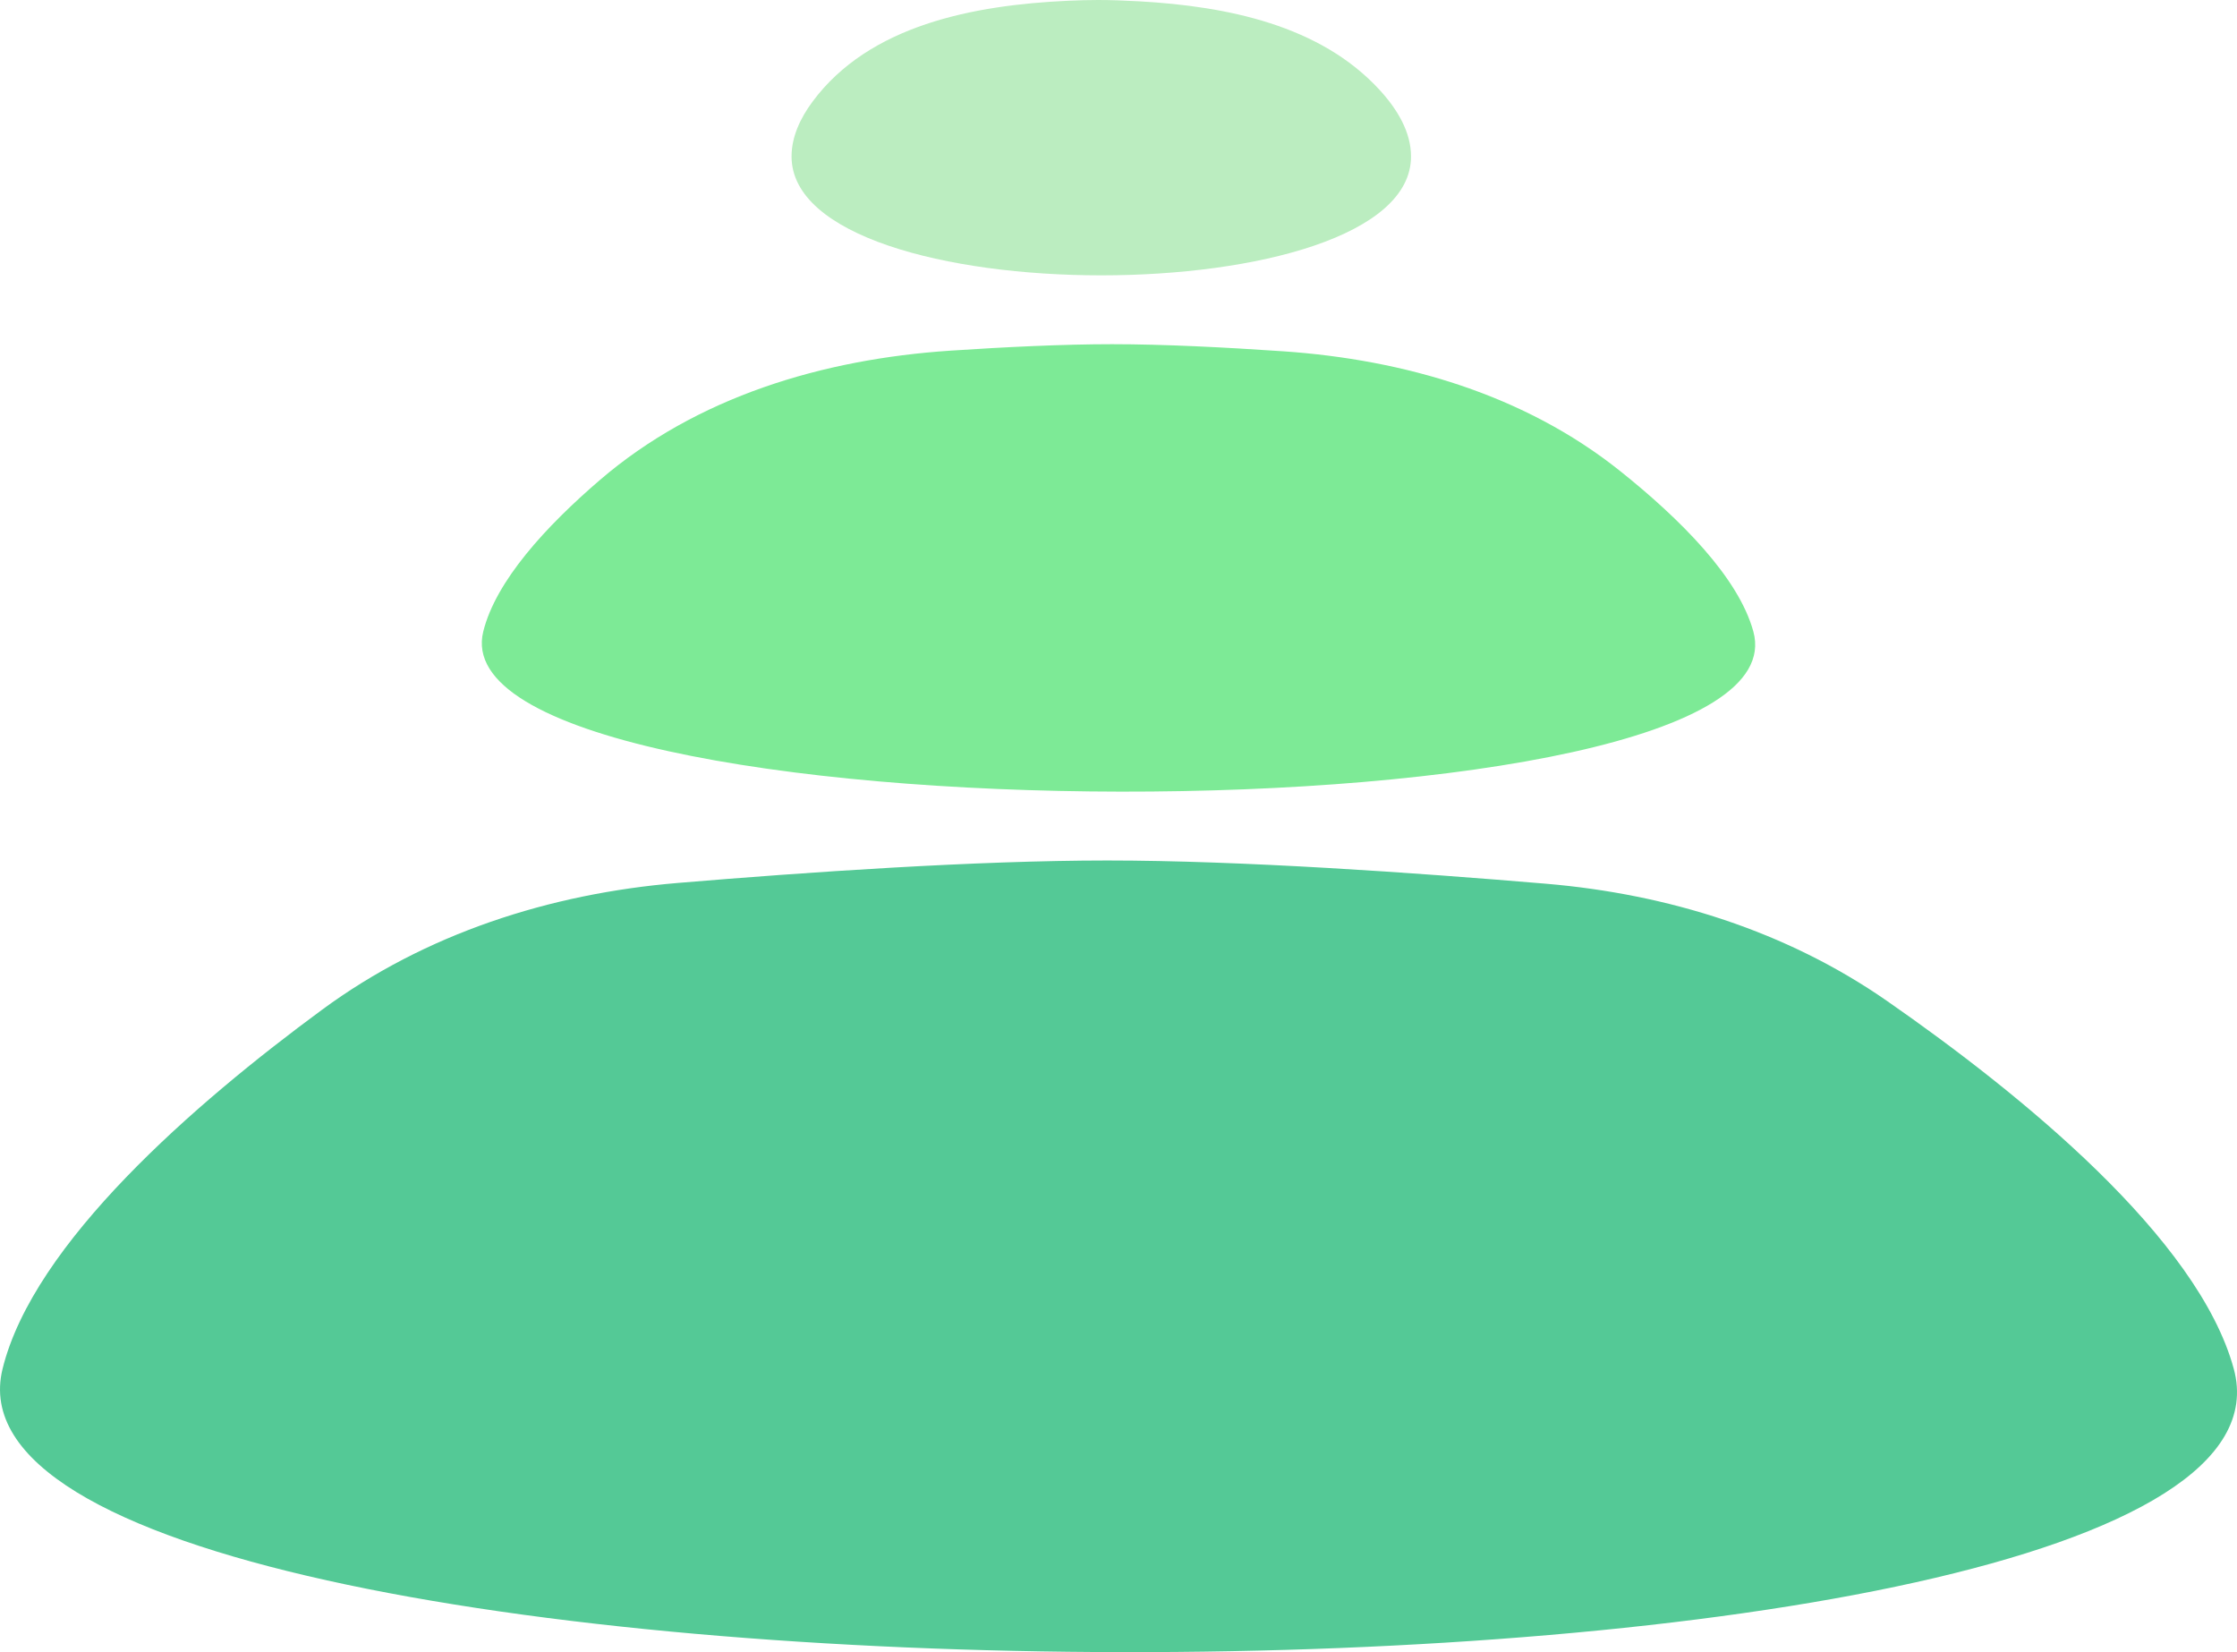 <svg width="65" height="48" viewBox="0 0 65 48" fill="none" xmlns="http://www.w3.org/2000/svg">
    <path
        d="M9.361 29.334C12.366 27.123 15.975 25.964 19.692 25.653C23.448 25.338 28.374 25 32.172 25C36.061 25 41.131 25.355 44.919 25.675C48.465 25.975 51.908 27.049 54.831 29.081C58.729 31.79 63.877 35.975 64.907 39.772C67.909 50.84 -2.593 50.645 0.074 39.772C0.969 36.121 5.657 32.058 9.361 29.334Z"
        fill="#54C996" />
    <path
        d="M17.433 13.944C20.248 11.527 23.908 10.435 27.61 10.188C29.208 10.082 30.898 10 32.314 10C33.807 10 35.606 10.091 37.281 10.206C40.812 10.448 44.294 11.468 47.062 13.674C48.814 15.072 50.516 16.77 50.947 18.349C52.656 24.605 12.524 24.495 14.042 18.349C14.405 16.88 15.863 15.292 17.433 13.944Z"
        fill="#7DEA96" />
    <path
        d="M23.612 2.95C25.259 0.733 28.273 0.149 31.032 0.022C31.339 0.008 31.636 3.05393e-09 31.912 0C32.282 -4.10629e-09 32.692 0.015 33.112 0.039C35.66 0.184 38.352 0.73 40.081 2.606C40.614 3.186 41 3.846 41 4.546C41 9.151 23 9.151 23 4.546C23 3.984 23.245 3.444 23.612 2.95Z"
        fill="#BBEDC0" />
</svg>
    